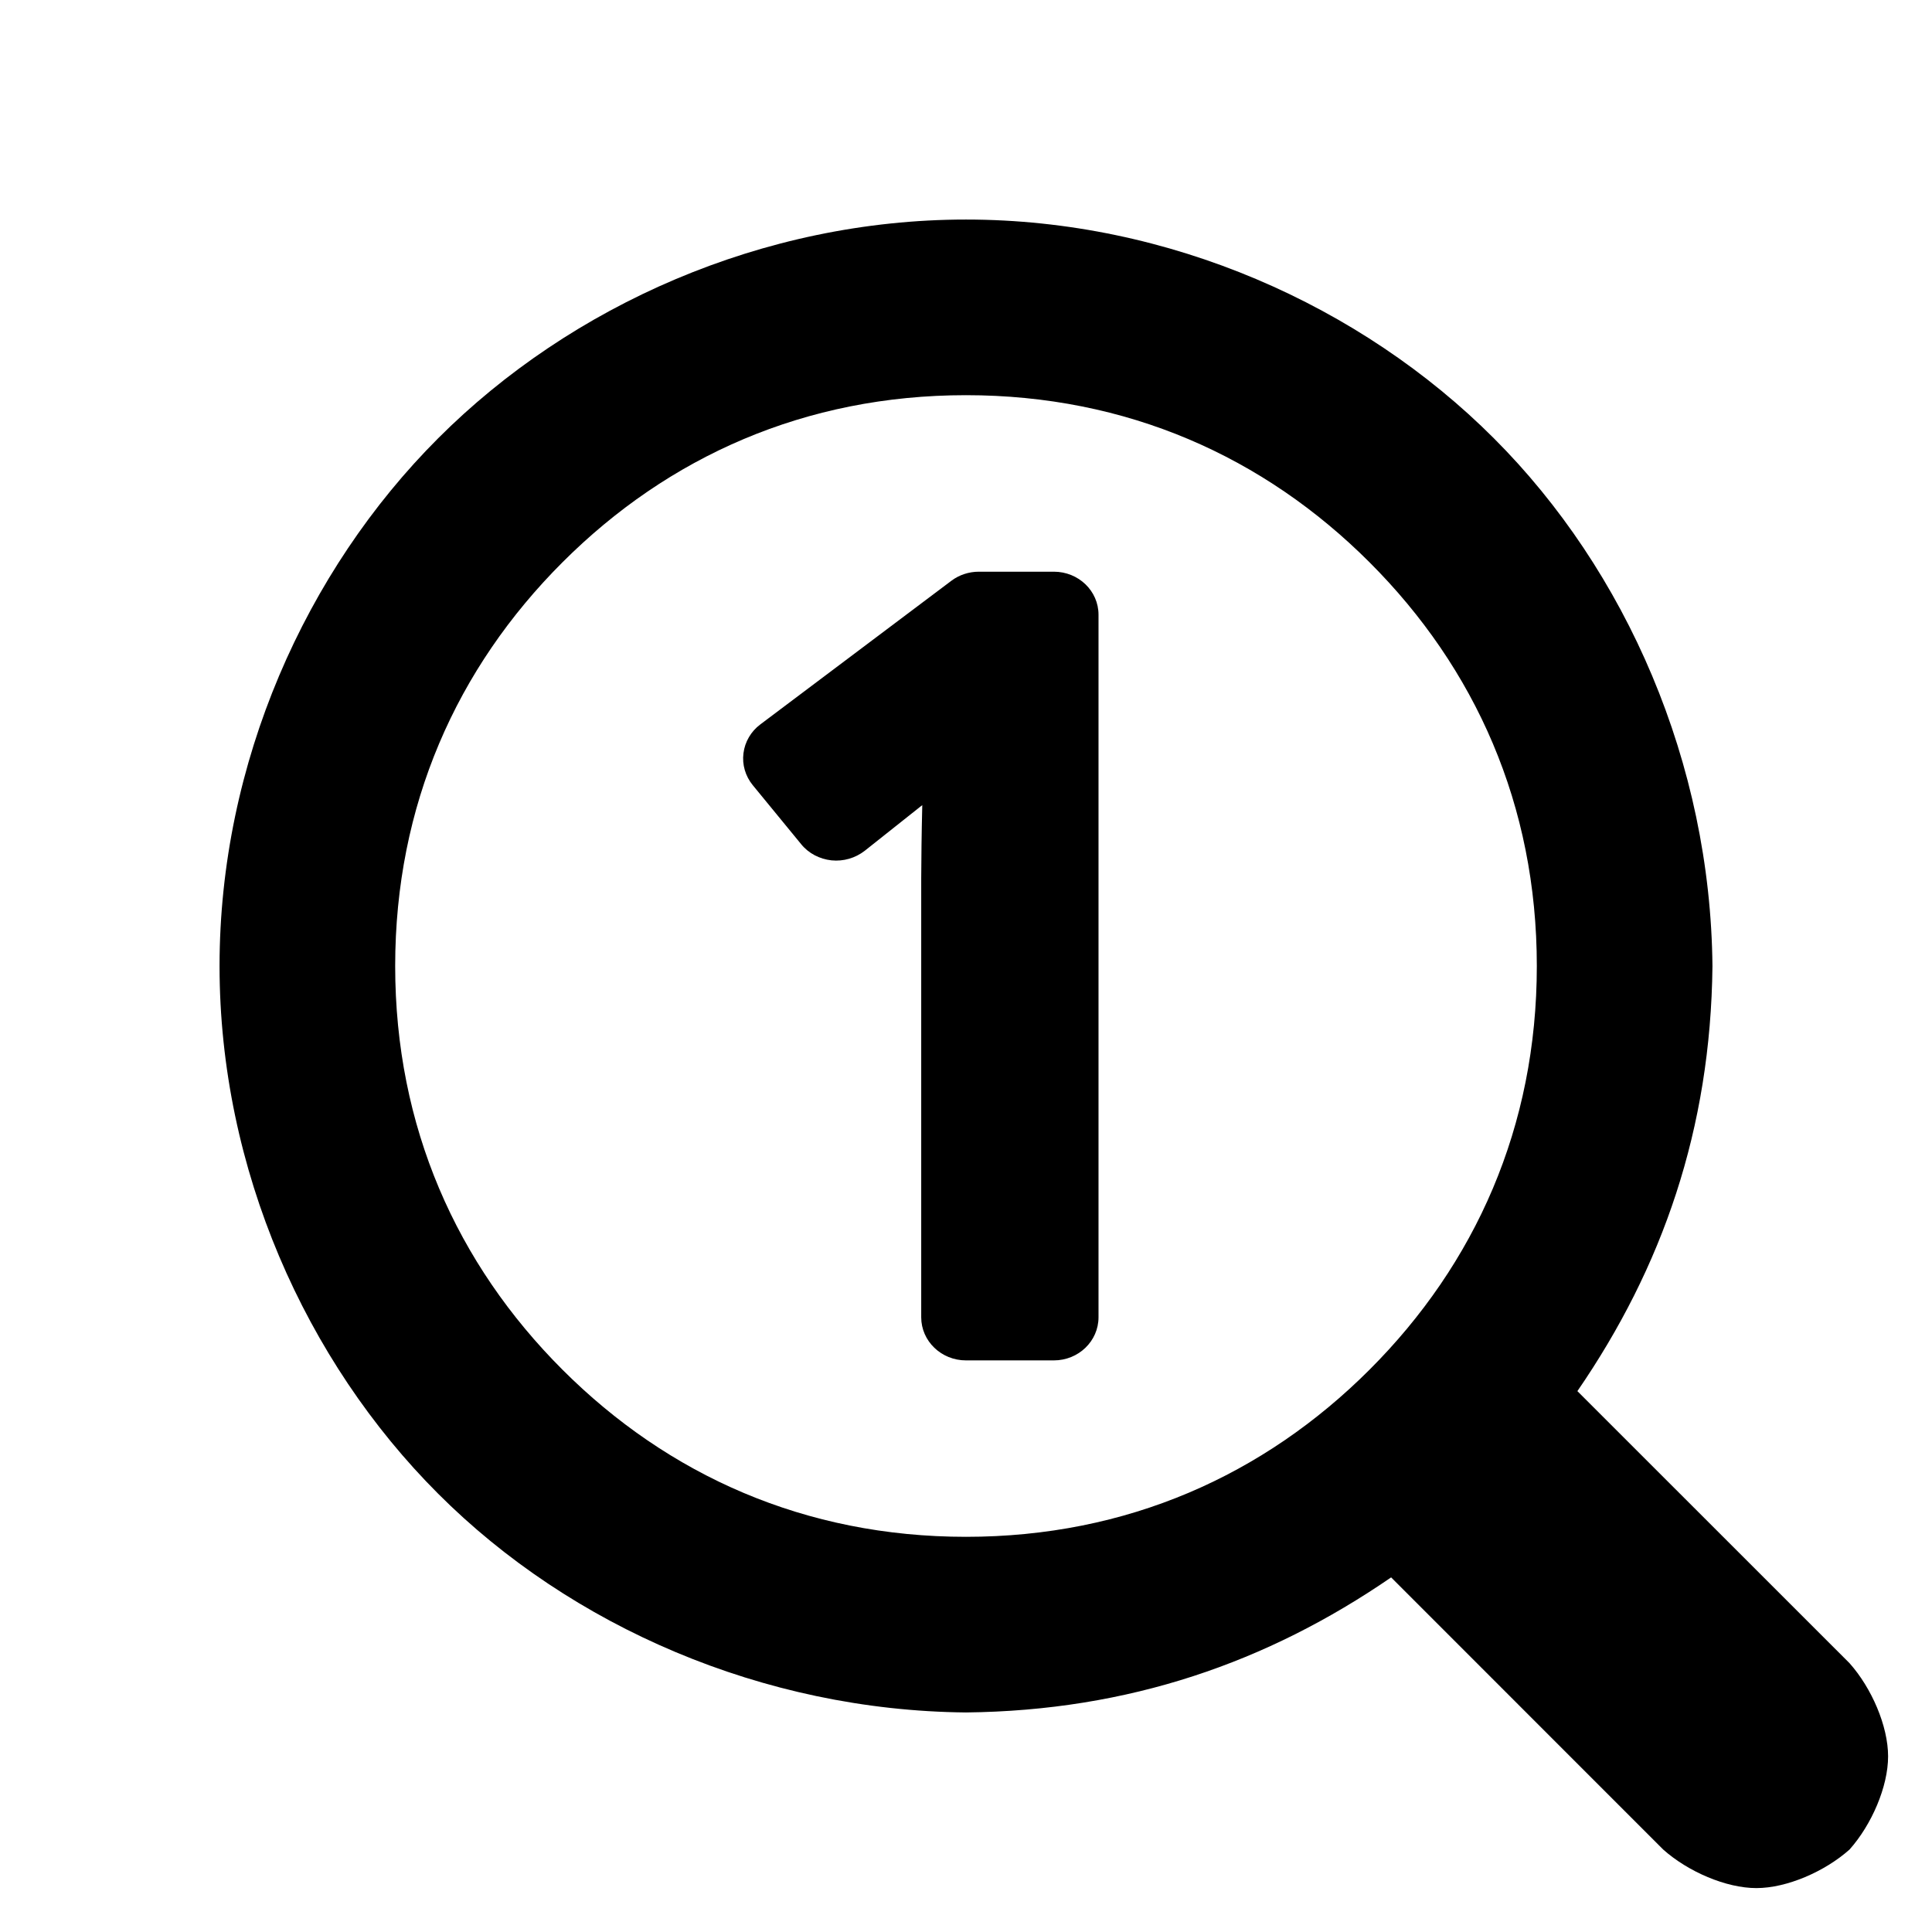 <svg viewBox="0 0 22 22" xmlns="http://www.w3.org/2000/svg"><path d="m19.5 11.002c-.02 1.854-.569 3.429-1.538 4.839l3.099 3.098c.252.283.439.716.439 1.061s-.187.778-.439 1.061c-.283.252-.716.439-1.061.439s-.778-.187-1.061-.439l-3.098-3.099c-1.41.969-2.987 1.518-4.841 1.538-2.311-.022-4.5-.979-6.01-2.49-1.511-1.51-2.49-3.699-2.49-6.01s.979-4.5 2.49-6.01c1.51-1.511 3.699-2.49 6.01-2.49s4.5.979 6.01 2.49c1.511 1.51 2.468 3.701 2.49 6.012zm-13.096-4.598c-1.204 1.204-1.904 2.765-1.904 4.596s.7 3.392 1.904 4.596 2.765 1.904 4.596 1.904 3.392-.7 4.596-1.904 1.904-2.765 1.904-4.596-.7-3.392-1.904-4.596-2.765-1.904-4.596-1.904-3.392.7-4.596 1.904zm5.596 9.087h-1c-.282 0-.51-.22-.51-.491v-4.996c.001-.225.004-.504.012-.836l-.655.52c-.107.083-.242.123-.379.109-.136-.015-.261-.08-.345-.184l-.552-.673c-.083-.102-.122-.233-.105-.363.016-.129.085-.248.192-.328l2.176-1.636c.089-.067.2-.103.313-.103h.853c.282 0 .509.219.509.49v8c0 .271-.227.491-.509.491z" stroke-linecap="round"/></svg>